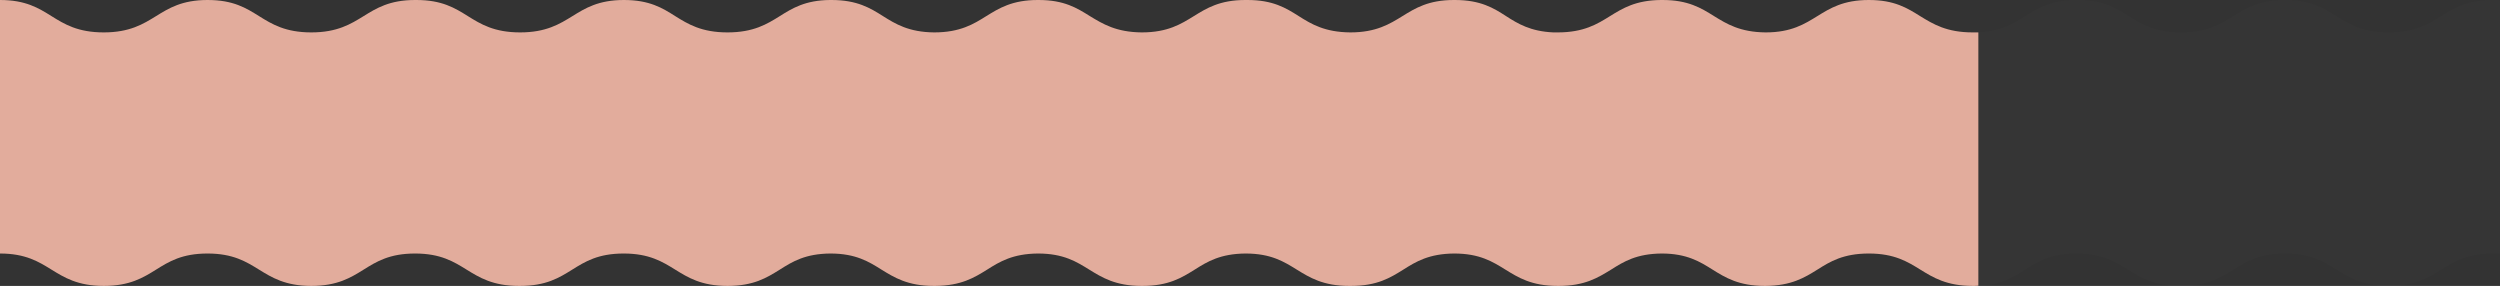 <?xml version="1.0" encoding="utf-8"?>
<!-- Generator: Adobe Illustrator 23.1.1, SVG Export Plug-In . SVG Version: 6.00 Build 0)  -->
<svg version="1.1" id="Layer_1" xmlns="http://www.w3.org/2000/svg" xmlns:xlink="http://www.w3.org/1999/xlink" x="0px" y="0px"
	 viewBox="0 0 1180.4 135" style="enable-background:new 0 0 1180.4 135;" xml:space="preserve">
<rect x="0" y="0" width="1180.4" height="135" fill="#333333" stroke="none"/>
<style type="text/css">
	.st0{fill:#E2AC9C;}
	.st1{opacity:1.000000e-02;fill:#FFFFFF;}
</style>
<g>
	<path class="st0" d="M931.4,15.3c-12.3,0-18.6-3.9-24.8-7.7C900.5,3.8,894.5,0,882.4,0c-12.1,0-18.3,3.9-24.3,7.6
		c-6,3.7-12.3,7.7-24.4,7.7c-12.1-0.1-18.4-4-24.4-7.7C803.2,3.8,797.1,0,785,0c0,0-0.1,0-0.1,0c-0.1,0-0.2,0-0.3,0h-0.3
		c-12,0.1-18.1,3.9-24.1,7.6c-6.1,3.8-12.4,7.7-24.7,7.7c-0.7,0-1.4,0-2.1,0c-10.8-0.5-16.7-4.1-22.3-7.7C705.2,3.8,699.1,0,686.9,0
		c0,0,0,0-0.1,0c-0.1,0-0.2,0-0.3,0c-12.1,0-18.3,3.9-24.3,7.6c-6,3.7-12.4,7.7-24.6,7.7c-12.1-0.1-18.4-3.9-24.4-7.7
		C607.2,3.8,601.1,0,589,0h-0.2c-0.1,0-0.1,0-0.2,0H588c-12.1,0-18.3,3.9-24.3,7.6c-6,3.7-12.3,7.7-24.6,7.7
		c-12.1-0.1-18.4-4-24.5-7.7C508.5,3.8,502.5,0,490.4,0c0,0-0.1,0-0.1,0c-0.1,0-0.2,0-0.3,0c-12.1,0-18.3,3.9-24.3,7.6
		c-5.9,3.7-12.3,7.7-24.6,7.7c-12-0.1-18.3-4-24.2-7.7c-6-3.8-12.2-7.6-24.3-7.6h-0.3c0,0,0,0-0.1,0c-0.1,0-0.2,0-0.3,0v0
		c-11.7,0.1-17.8,3.9-23.7,7.6c-6.1,3.8-12.4,7.7-24.7,7.7s-18.6-3.9-24.7-7.7C312.8,3.8,306.7,0,294.6,0c-12.1,0-18.3,3.9-24.3,7.6
		c-6,3.7-12.4,7.7-24.7,7.7c-12.3,0-18.6-3.9-24.7-7.7C214.8,3.8,208.7,0,196.6,0H196c-12.1,0-18.3,3.9-24.3,7.6s-12.4,7.7-24.7,7.7
		s-18.6-3.9-24.7-7.7C116.2,3.8,110.2,0,98,0C85.9,0,79.7,3.9,73.7,7.6c-6,3.7-12.4,7.7-24.7,7.7c-12.3,0-18.6-3.9-24.7-7.7
		C18.2,3.8,12.1,0,0,0v118.9v0.8c12.1,0,18.3,3.9,24.3,7.6c6,3.7,12.4,7.7,24.7,7.7c12.3,0,18.6-3.9,24.7-7.7s12.2-7.6,24.3-7.6
		c12.1,0,18.3,3.9,24.3,7.6c6,3.7,12.4,7.7,24.7,7.7s18.6-3.9,24.7-7.7s12.2-7.6,24.3-7.6c12.1,0,18.3,3.9,24.3,7.6
		c6,3.7,12.4,7.7,24.7,7.7h0.5c12.4,0,18.6-3.9,24.7-7.7c6.1-3.8,12.2-7.6,24.3-7.6h0c12.1,0,18.3,3.9,24.3,7.6
		c6,3.7,12.3,7.7,24.7,7.7h0c12.4,0,18.6-3.9,24.7-7.7c6-3.8,12-7.5,23.9-7.6c12,0,18.2,3.9,24.1,7.6c6,3.7,12.4,7.7,24.7,7.7
		c0.1,0,0.2,0,0.3,0c0,0,0.1,0,0.1,0h0.3c12.2-0.1,18.4-3.9,24.5-7.7c6-3.8,12.1-7.5,24-7.6c12.1,0,18.2,3.9,24.2,7.6
		c6,3.7,12.4,7.7,24.7,7.7c0.1,0,0.2,0,0.3,0c0,0,0.1,0,0.1,0c12.4,0,18.6-3.9,24.7-7.7c6-3.8,12.1-7.5,24-7.6
		c12.1,0,18.2,3.9,24.2,7.6c6,3.7,12.4,7.7,24.7,7.7h0.5c0.1,0,0.1,0,0.2,0h0.2c12.4,0,18.6-3.9,24.7-7.7c6-3.8,12.1-7.5,24-7.6
		c12.1,0,18.2,3.9,24.2,7.6c6,3.7,12.3,7.7,24.7,7.7h0c0.1,0,0.2,0,0.3,0c0,0,0.1,0,0.1,0c12.4,0,18.6-3.9,24.8-7.7
		c6-3.8,12-7.5,23.9-7.6c11.9,0,18.1,3.9,24,7.6c6.1,3.8,12.4,7.7,24.7,7.7h0.3c12.2-0.1,18.4-3.9,24.5-7.7c6-3.8,12.2-7.6,24.3-7.6
		s18.3,3.9,24.3,7.6s12.4,7.7,24.8,7.7c0.9,0,1.8,0,2.6-0.1V15.3C933.2,15.3,932.3,15.3,931.4,15.3z"/>
	<path class="st1" d="M980.4,119.7c12.1,0,18.3,3.9,24.3,7.6c6,3.7,12.4,7.7,24.7,7.7h0.5c12.4,0,18.6-3.9,24.7-7.7
		s12.2-7.6,24.3-7.6h0c12.1,0,18.3,3.9,24.3,7.6c6,3.7,12.3,7.7,24.7,7.7c12.4,0,18.6-3.9,24.8-7.7c6.1-3.8,12.2-7.6,24.3-7.6h0
		c1.2,0,2.3,0,3.3,0.1V0.1c-1.1-0.1-2.2-0.1-3.4-0.1c-12.1,0-18.4,3.9-24.3,7.6c-5.9,3.7-12.4,7.7-24.8,7.7s-18.6-3.9-24.7-7.7
		c-6.1-3.8-12.1-7.6-24.3-7.6s-18.3,3.9-24.3,7.6c-6,3.7-12.4,7.7-24.7,7.7c-12.3,0-18.6-3.9-24.7-7.7C999.2,3.8,993.1,0,981,0h-0.5
		c-12.1,0-18.3,3.9-24.3,7.6c-5.5,3.5-11.4,7.1-22.1,7.7v119.7c10.7-0.5,16.5-4.1,22.1-7.7C962.2,123.5,968.3,119.7,980.4,119.7z"/>
</g>
</svg>
